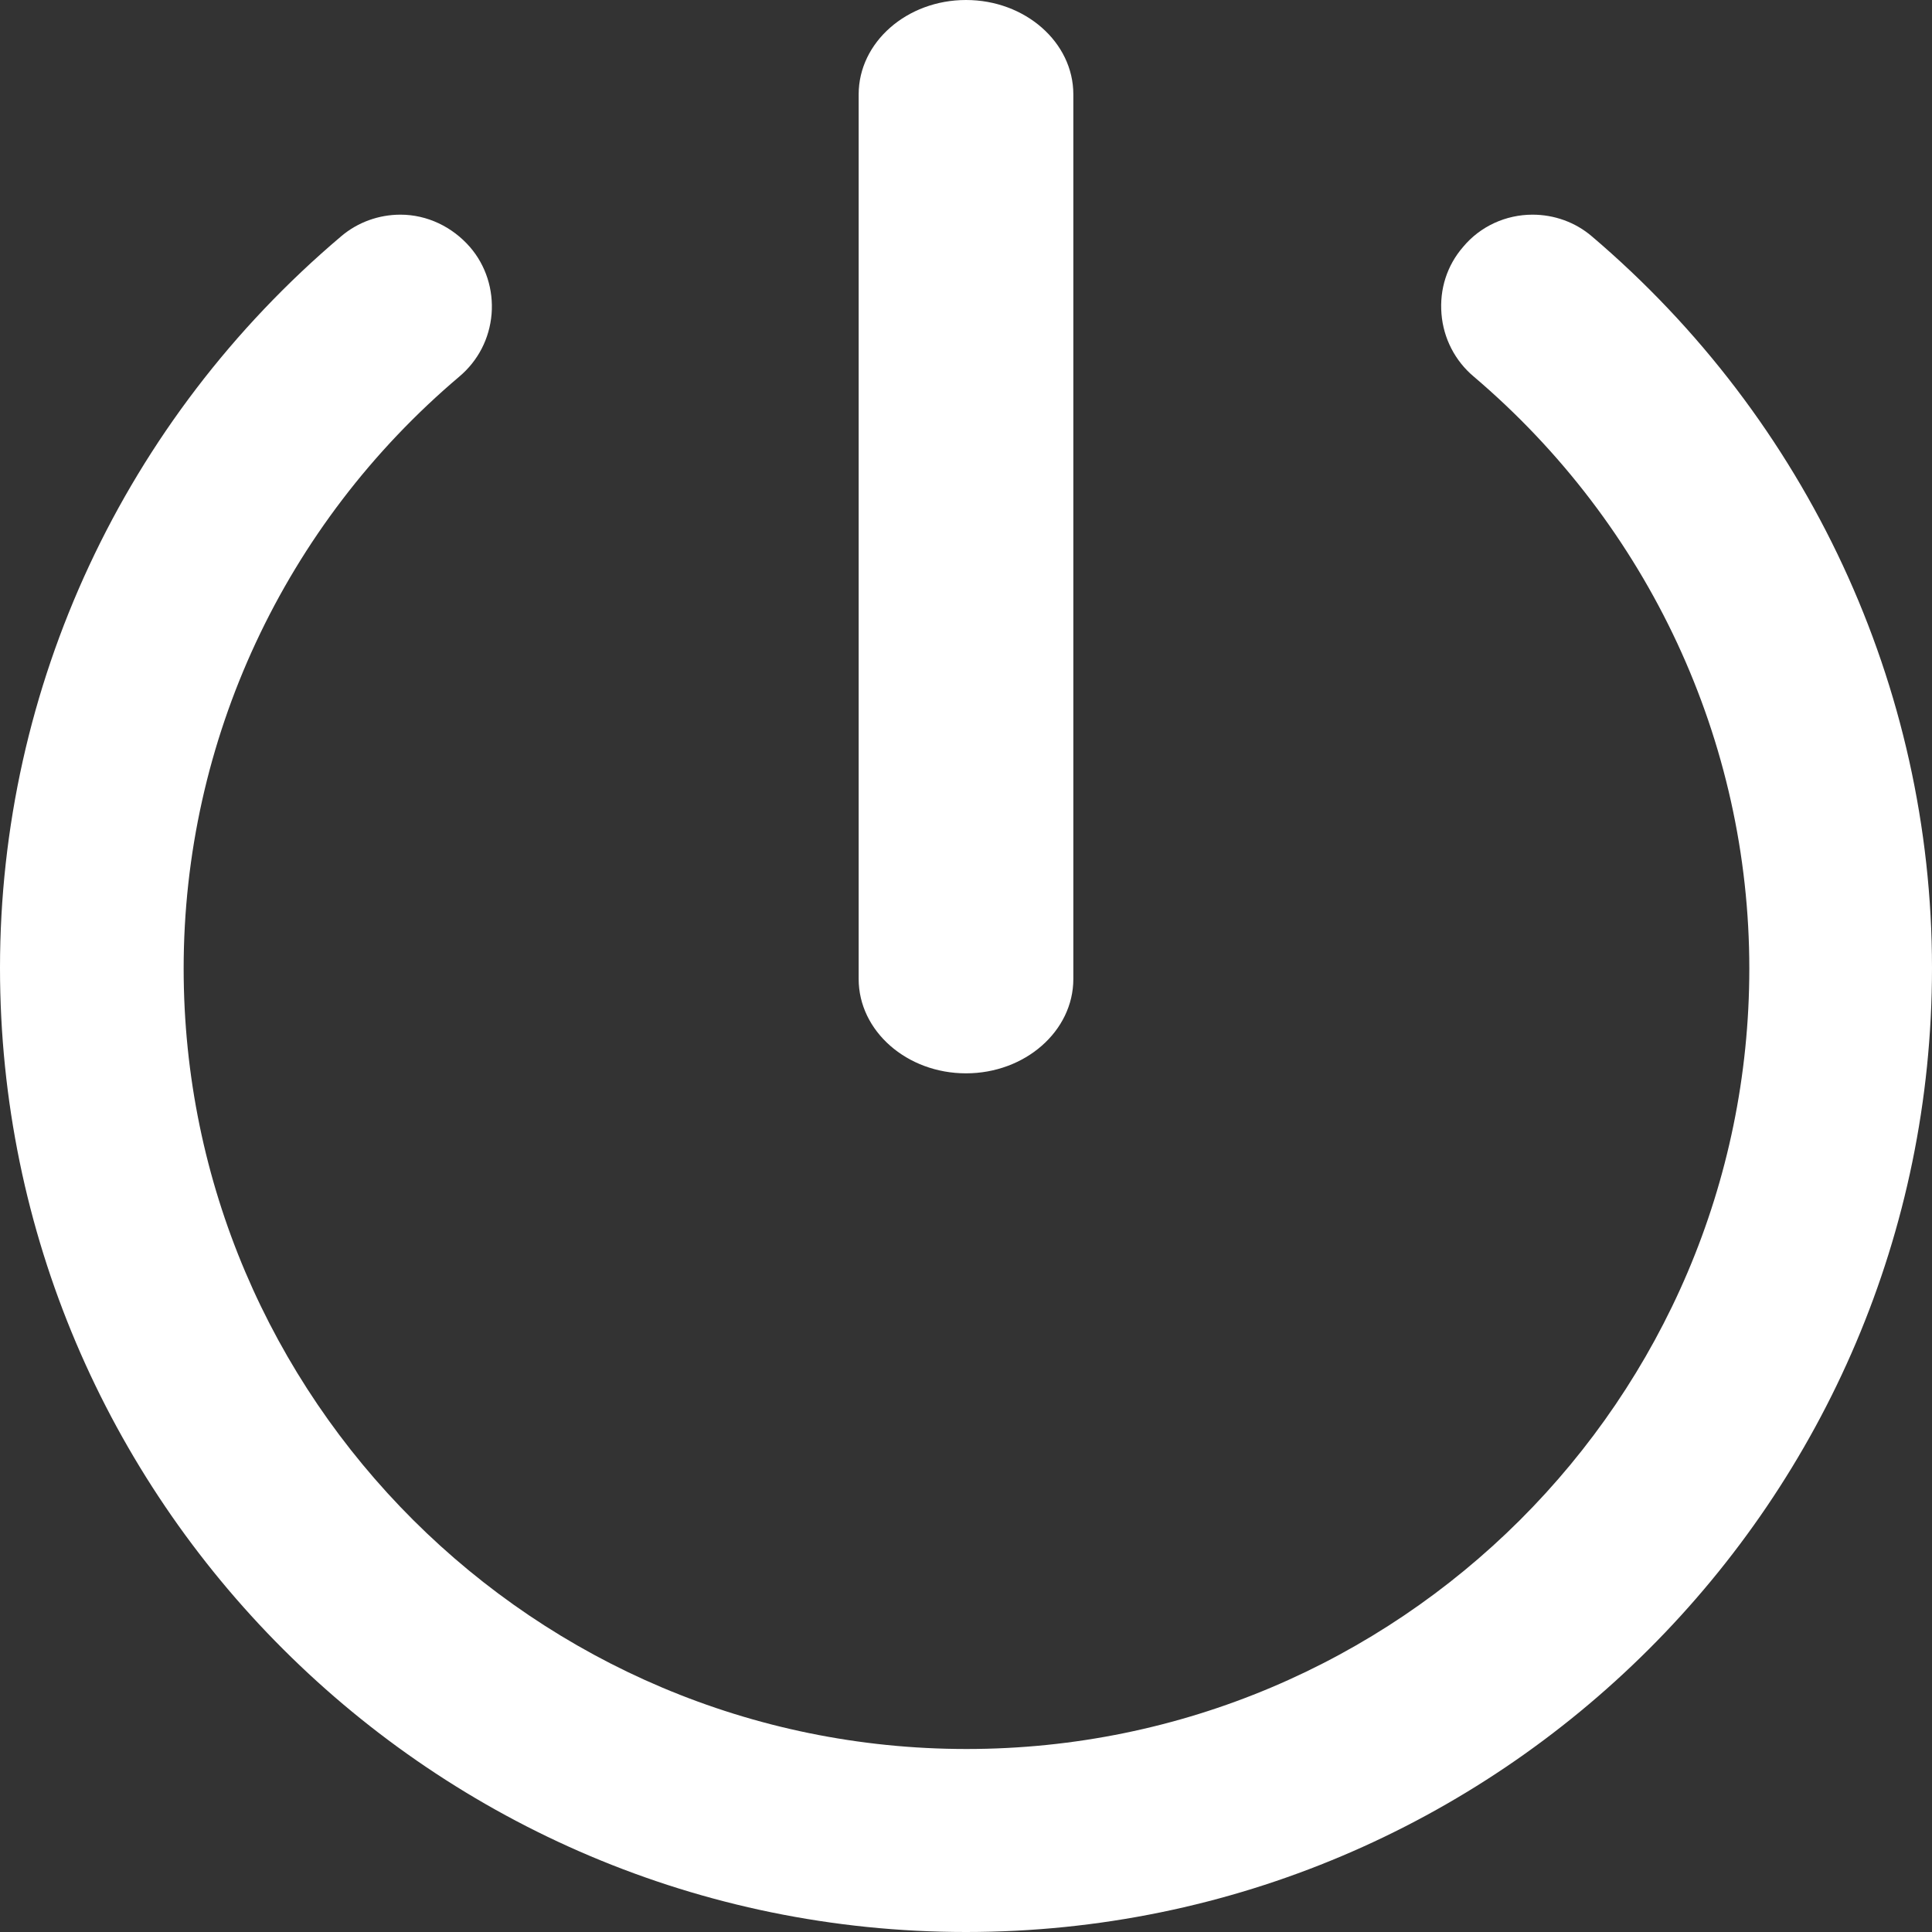 <svg width="18px" height="18px" viewBox="0 0 18 18" version="1.1" xmlns="http://www.w3.org/2000/svg" xmlns:xlink="http://www.w3.org/1999/xlink">
  <rect x="0" y="0" width="18" height="18" fill="#333333" stroke="none"/>
  <g id="recherche" stroke="none" stroke-width="1" fill="none" fill-rule="evenodd">
    <g transform="translate(-30, -975)" fill="#FFFFFF" fill-rule="nonzero" id="Menu-1">
      <g transform="translate(0, 21)">
        <g id="menu" transform="translate(0, 322)">
          <path d="M44.831,634.202 C46.842,635.912 48,638.397 48,641.018 C48,645.969 43.964,650 39,650 C34.036,650 30,645.969 30,641.018 C30,638.397 31.158,635.912 33.178,634.202 C33.333,634.07 33.53,634 33.731,634 C33.98,634 34.214,634.113 34.378,634.301 C34.528,634.474 34.598,634.7 34.58,634.925 C34.561,635.156 34.453,635.362 34.28,635.508 C32.648,636.889 31.711,638.9 31.711,641.023 C31.711,645.03 34.983,648.295 39.005,648.295 C43.027,648.295 46.298,645.035 46.298,641.023 C46.298,638.904 45.361,636.894 43.73,635.508 C43.556,635.362 43.448,635.151 43.43,634.925 C43.411,634.695 43.481,634.474 43.631,634.301 C43.791,634.108 44.03,634 44.278,634 C44.48,634 44.677,634.07 44.831,634.202 Z M39,642 C38.449,642 38,641.606 38,641.121 L38,632.879 C38,632.394 38.449,632 39,632 C39.551,632 40,632.394 40,632.879 L40,641.121 C40,641.606 39.551,642 39,642 Z" id="Combined-Shape"></path>
        </g>
      </g>
    </g>
  </g>
</svg>
